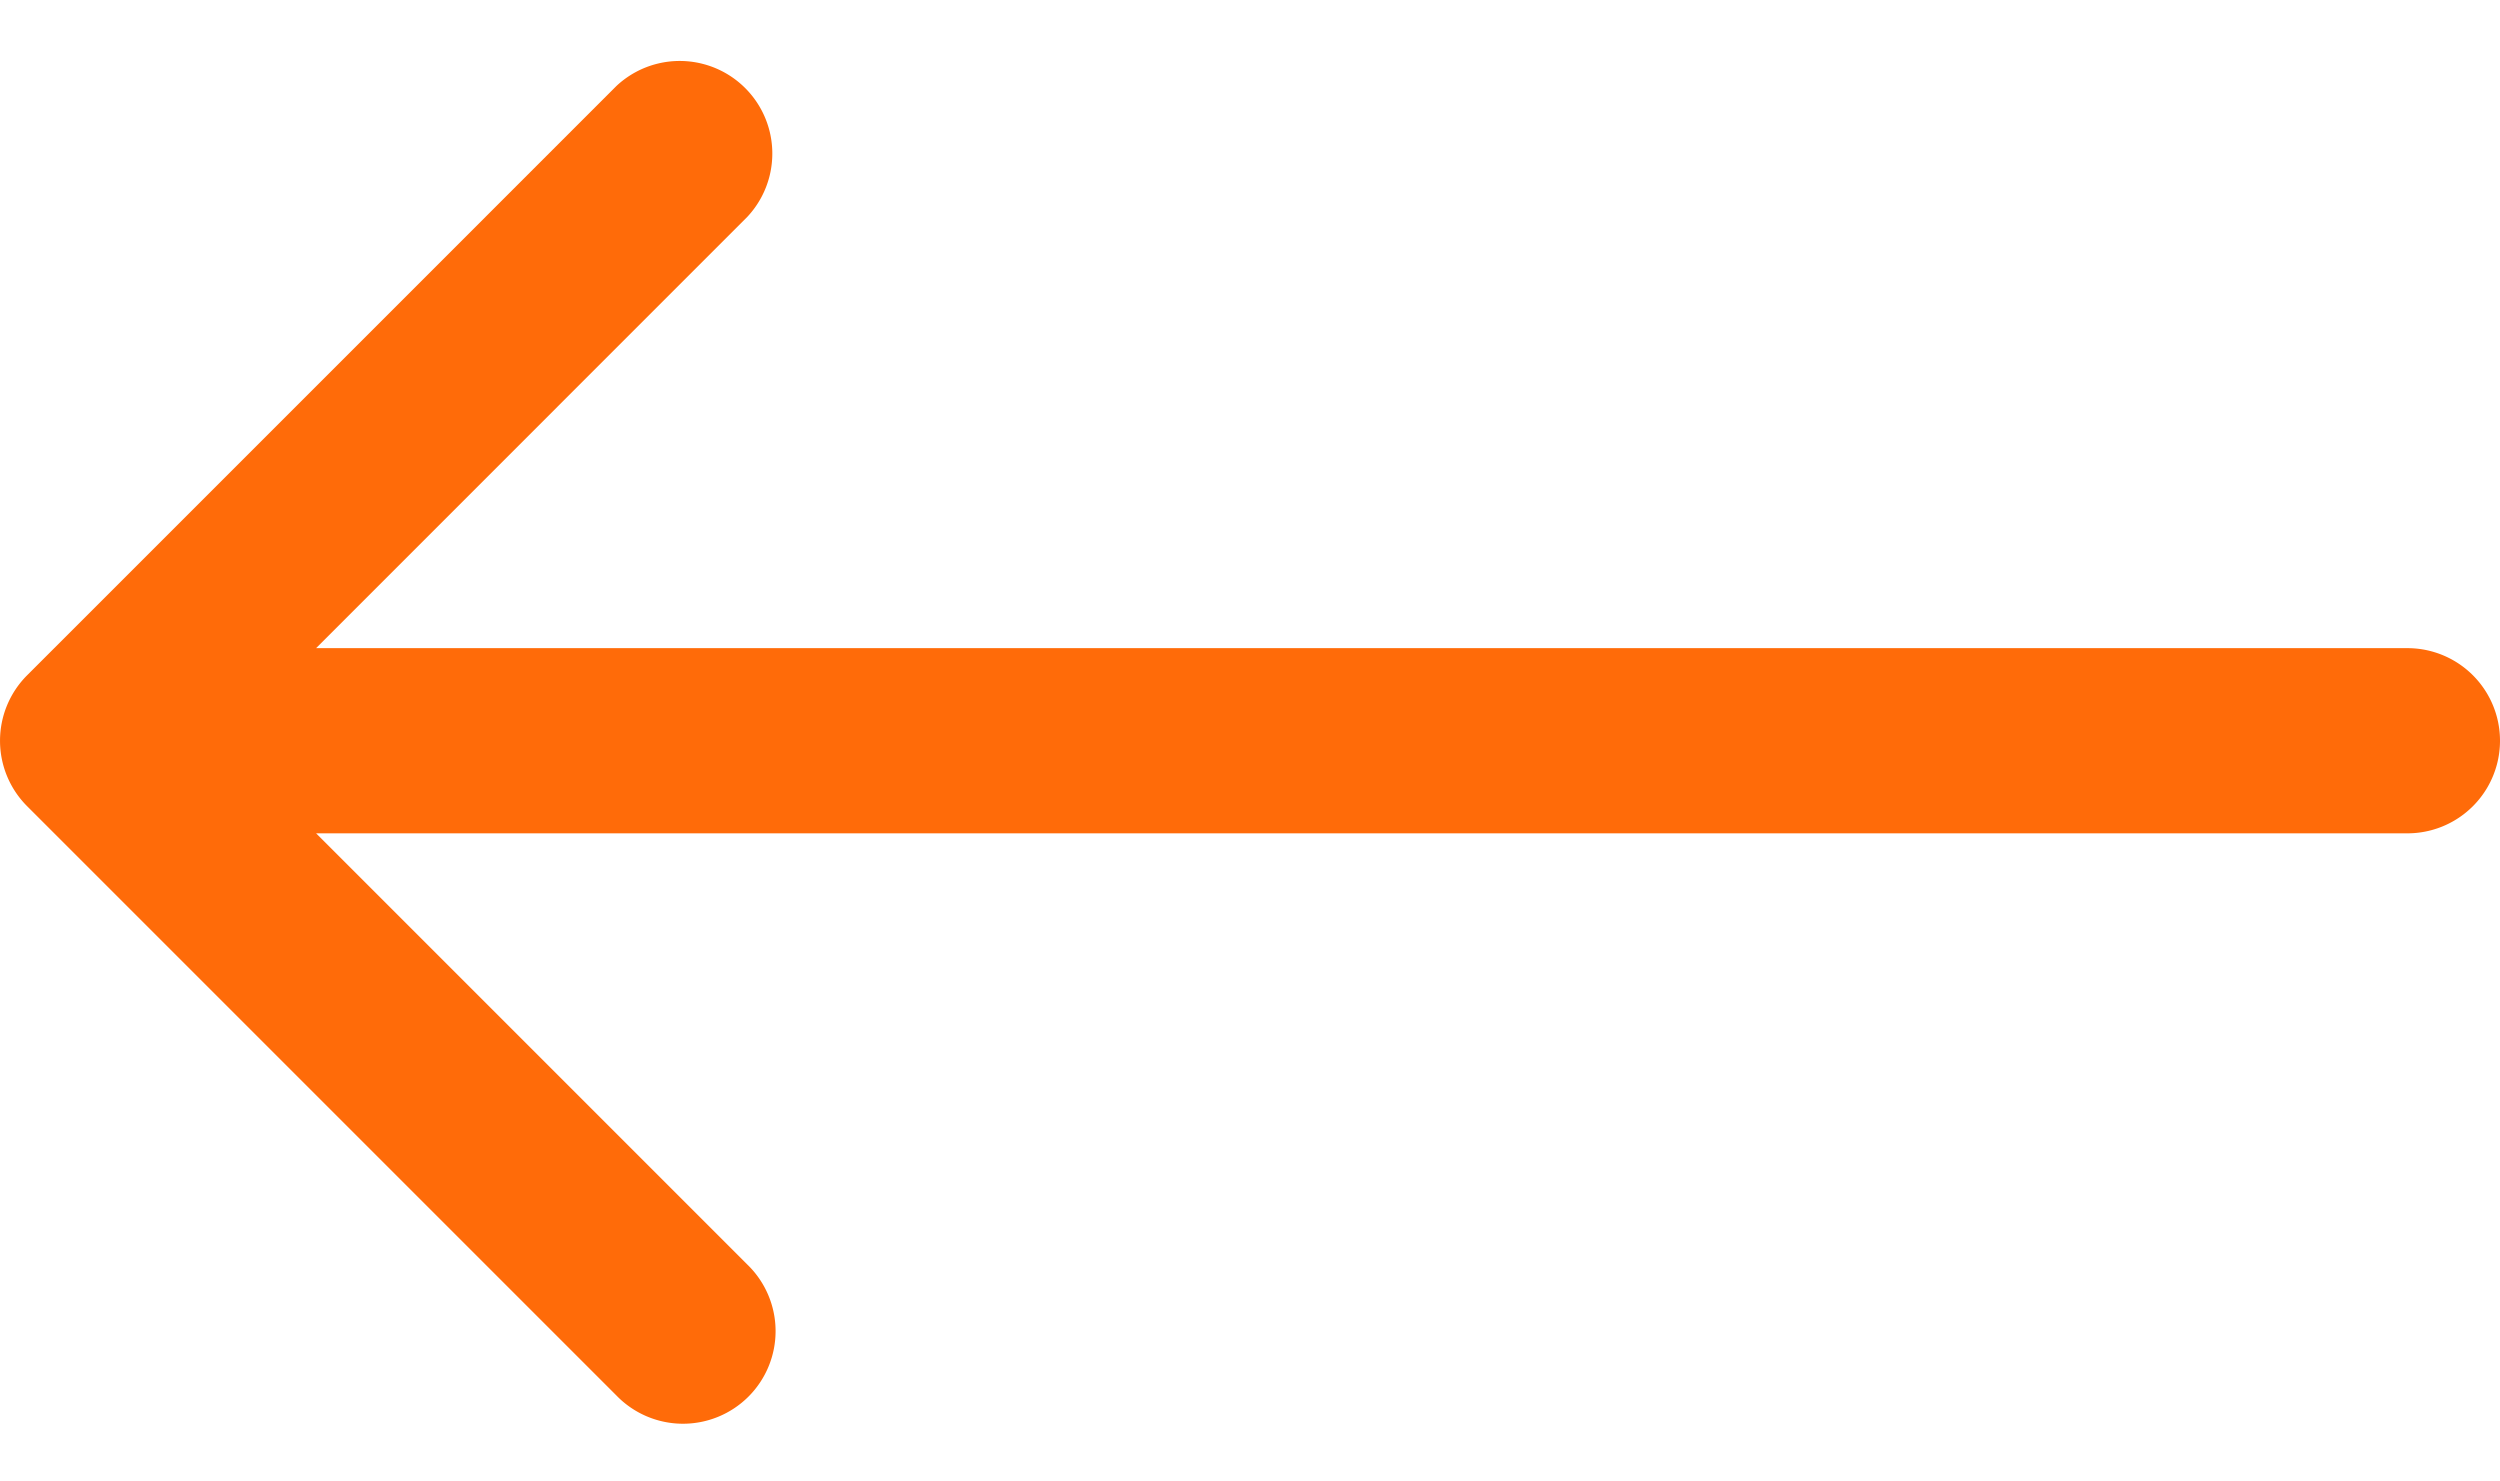 <svg xmlns="http://www.w3.org/2000/svg" fill="none" viewBox="0 0 27 16"><path fill="#FF6B09" d="M26 7a1 1 0 1 1 0 2V7zM.293 8.707a1 1 0 0 1 0-1.414L6.657.929A1 1 0 0 1 8.07 2.343L2.414 8l5.657 5.657a1 1 0 1 1-1.414 1.414L.293 8.707zM26 9H1V7h25v2z"/></svg>